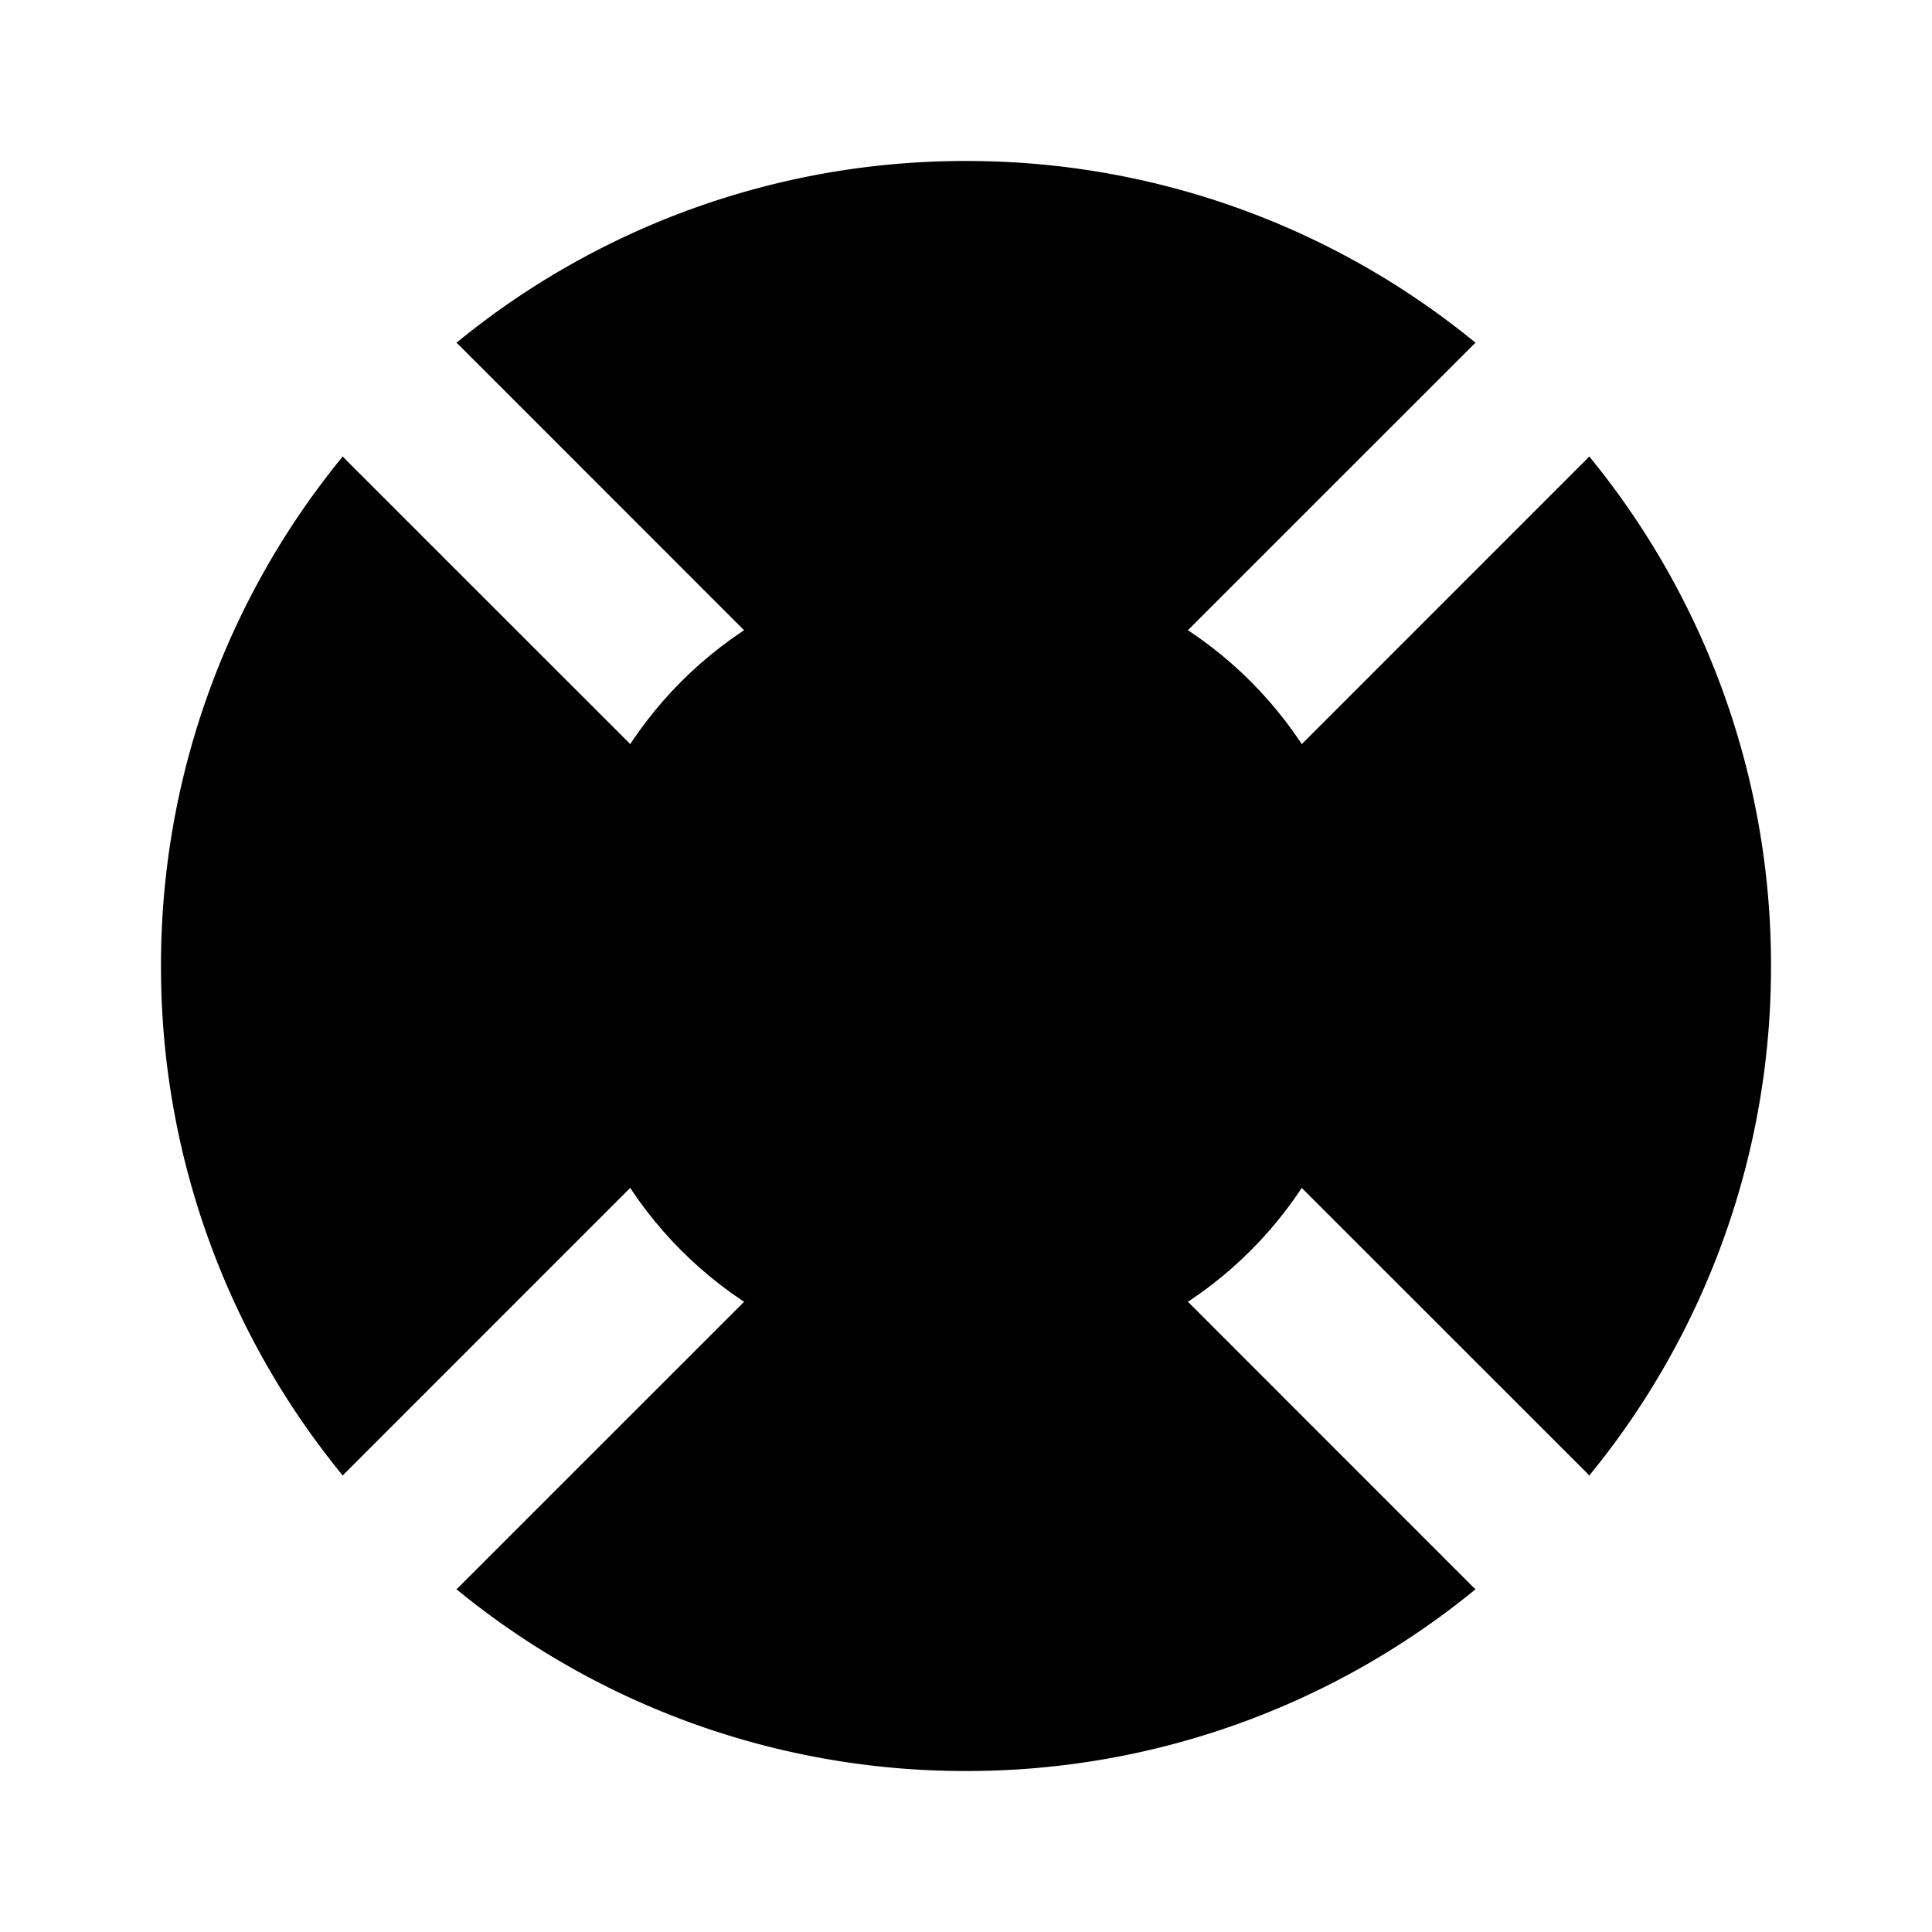 <svg xmlns="http://www.w3.org/2000/svg" viewBox="0 0 24 24" fill="currentColor"><path fill="currentColor" fill-rule="evenodd" d="M18.33 19.742A9.959 9.959 0 0 1 12 22a9.959 9.959 0 0 1-6.33-2.258.967.967 0 0 0 .037-.035l4.261-4.26c.595.351 1.29.553 2.032.553s1.437-.202 2.032-.554l4.26 4.261a.93.93 0 0 0 .038.035zm1.412-1.412A9.959 9.959 0 0 0 22 12a9.959 9.959 0 0 0-2.258-6.33.967.967 0 0 1-.035.037l-4.26 4.261c.351.595.553 1.29.553 2.032s-.202 1.437-.554 2.032l4.261 4.26a.93.93 0 0 1 .035.038zM18.33 4.258a.977.977 0 0 0-.037.035l-4.261 4.26A3.982 3.982 0 0 0 12 8c-.742 0-1.437.202-2.032.554l-4.26-4.261a1.018 1.018 0 0 0-.038-.035A9.959 9.959 0 0 1 12 2a9.96 9.96 0 0 1 6.33 2.258zM4.258 5.67A9.959 9.959 0 0 0 2 12a9.96 9.96 0 0 0 2.258 6.33.977.977 0 0 1 .035-.037l4.26-4.261A3.982 3.982 0 0 1 8 12c0-.742.202-1.437.554-2.032l-4.261-4.26a1.018 1.018 0 0 1-.035-.038z" clip-rule="evenodd"/><circle cx="12" cy="12" r="4" stroke="currentColor" stroke-width="2"/></svg>